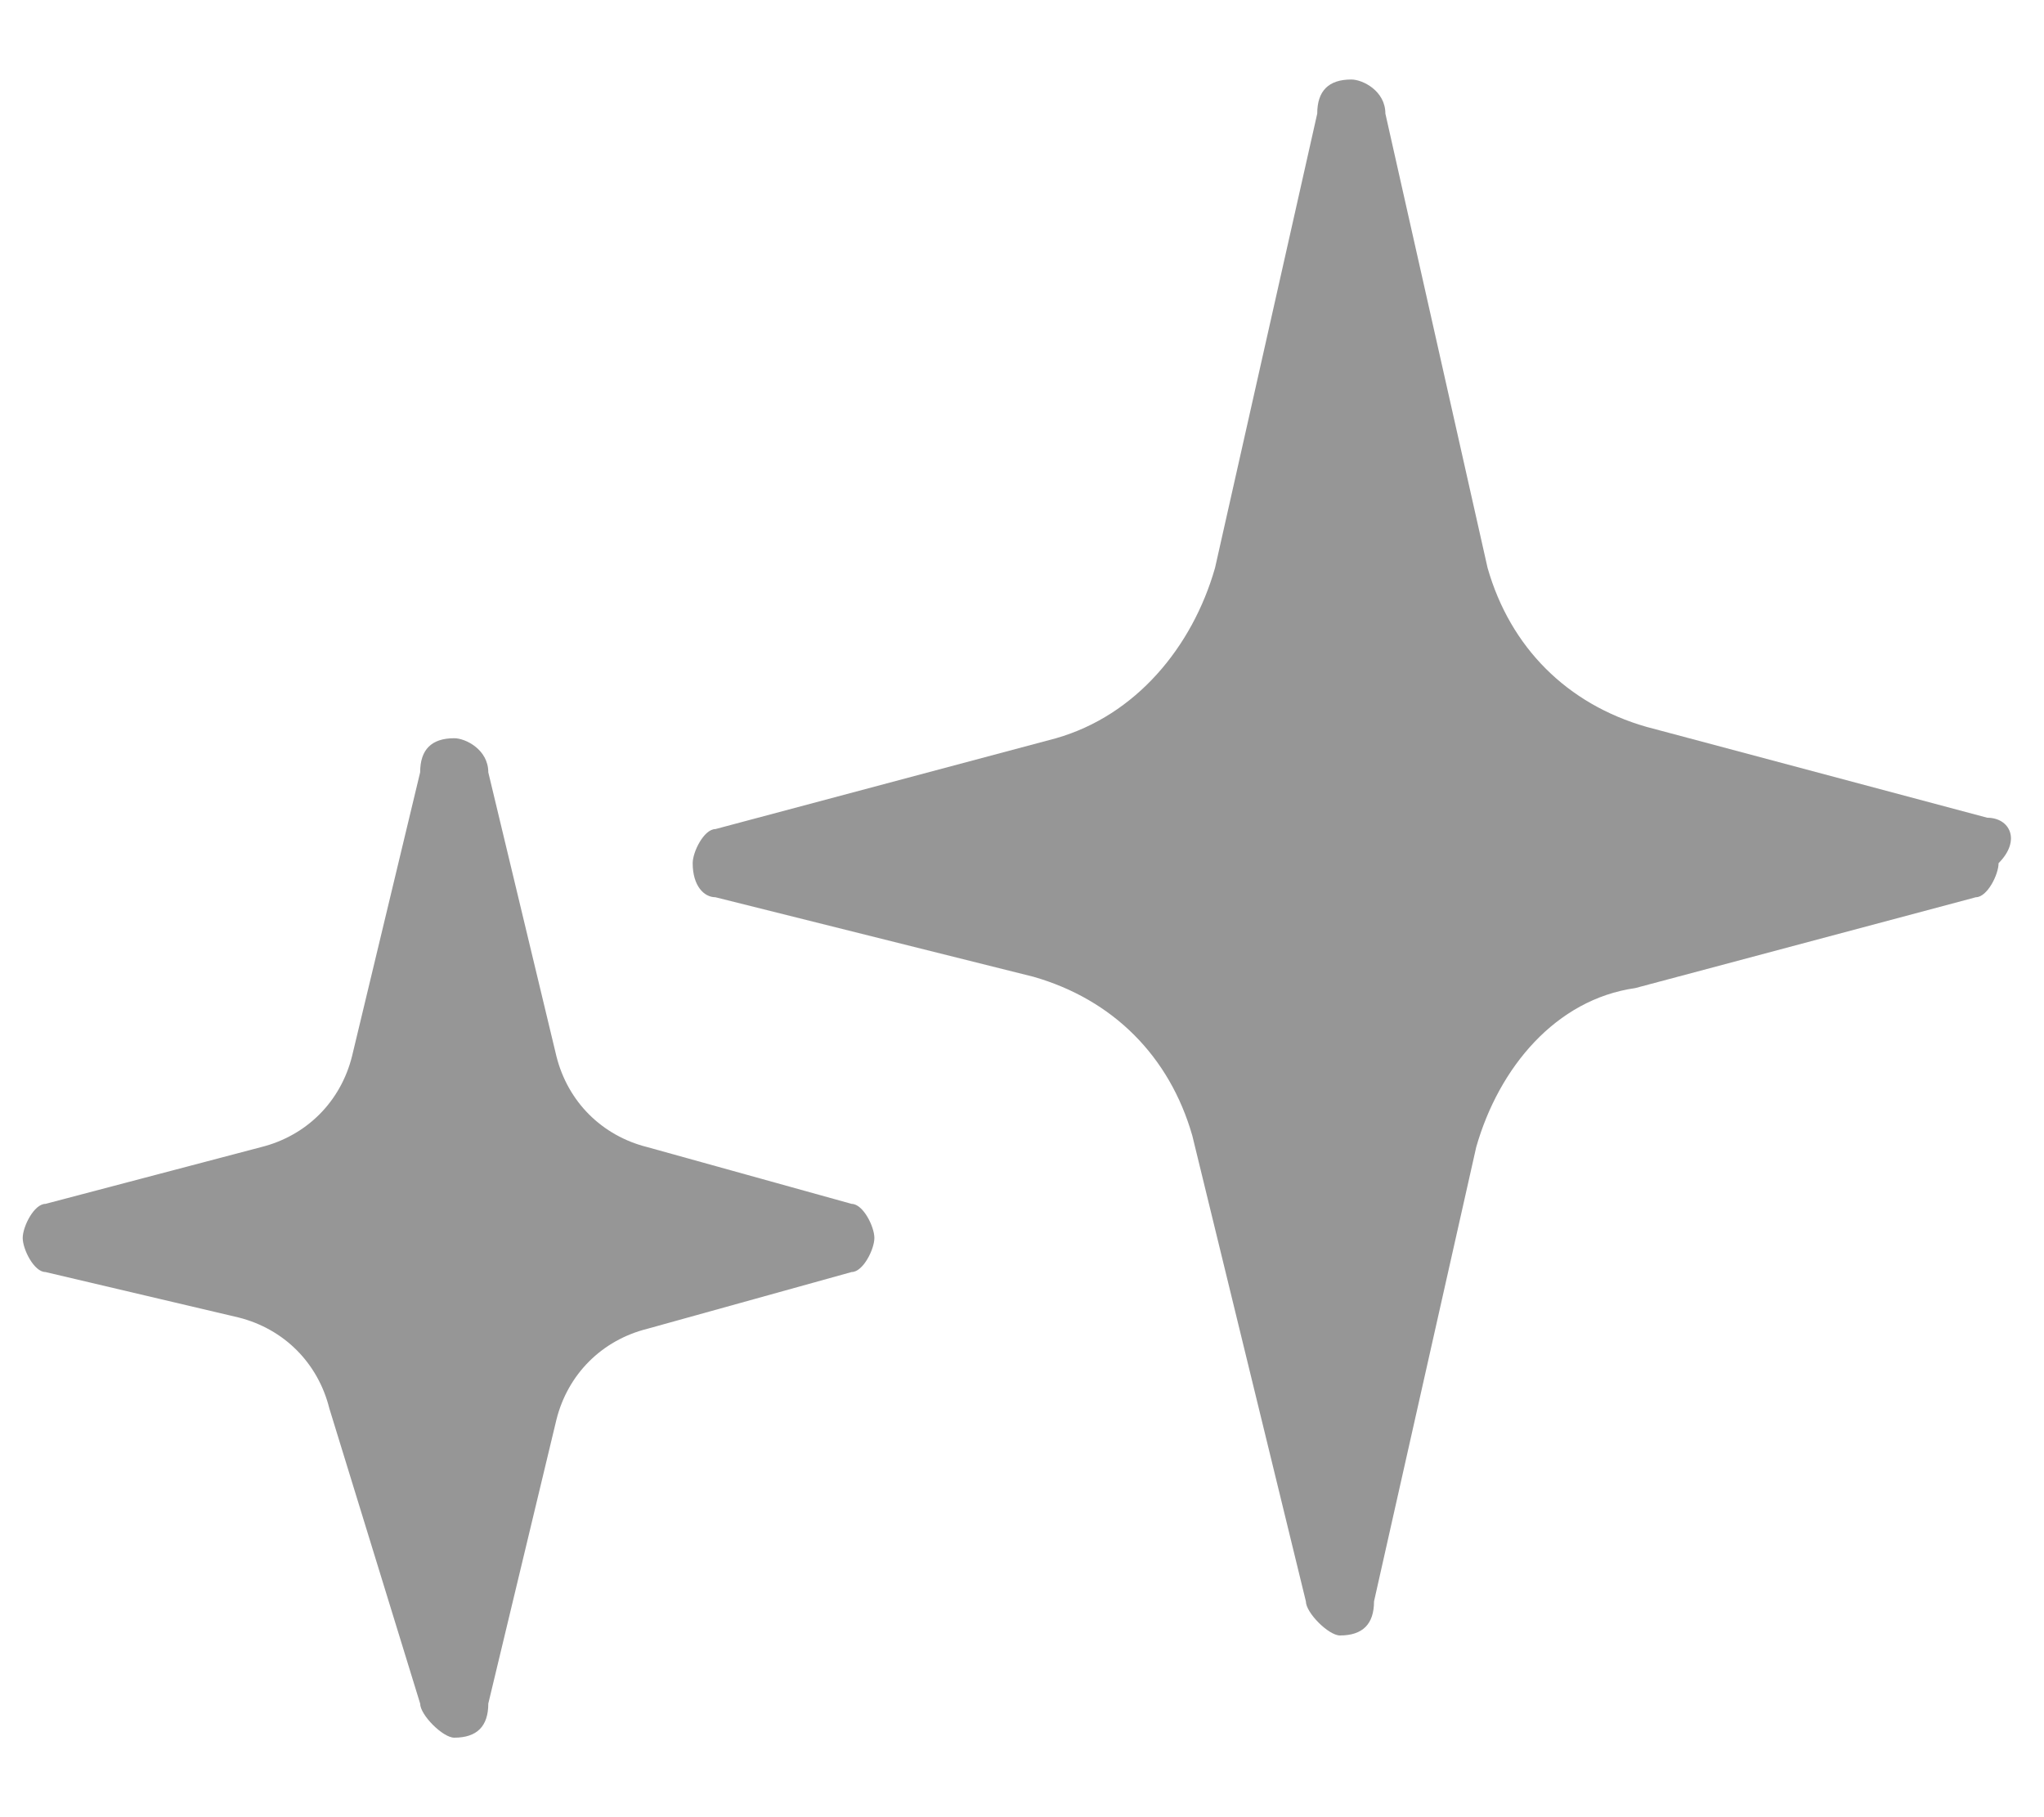 <?xml version="1.0" encoding="utf-8"?>
<!-- Generator: Adobe Illustrator 21.0.0, SVG Export Plug-In . SVG Version: 6.00 Build 0)  -->
<svg version="1.1" id="Слой_1" xmlns="http://www.w3.org/2000/svg" xmlns:xlink="http://www.w3.org/1999/xlink" x="0px" y="0px"
	 viewBox="0 0 18 16" style="enable-background:new 0 0 18 16;" xml:space="preserve">
<style type="text/css">
	.st0{fill:#969696;}
</style>
<g id="bottom-stars">
	<path class="st0" d="M7.5,10.6l-1.8-0.5C5.3,10,5,9.7,4.9,9.3L4.3,6.8c0-0.2-0.2-0.3-0.3-0.3c0,0,0,0,0,0c-0.2,0-0.3,0.1-0.3,0.3
		L3.1,9.3C3,9.7,2.7,10,2.3,10.1l-1.9,0.5c-0.1,0-0.2,0.2-0.2,0.3c0,0.1,0.1,0.3,0.2,0.3l1.7,0.4c0.4,0.1,0.7,0.4,0.8,0.8L3.7,15
		c0,0.1,0.2,0.3,0.3,0.3c0,0,0,0,0,0c0.2,0,0.3-0.1,0.3-0.3l0.6-2.5c0.1-0.4,0.4-0.7,0.8-0.8l1.8-0.5c0.1,0,0.2-0.2,0.2-0.3
		S7.6,10.6,7.5,10.6z"/>
	<path class="st0" d="M17.5,7.2l-3-0.8c-0.7-0.2-1.2-0.7-1.4-1.4l-0.9-4c0-0.2-0.2-0.3-0.3-0.3h0c-0.2,0-0.3,0.1-0.3,0.3l-0.9,4
		c-0.2,0.7-0.7,1.3-1.4,1.5l-3,0.8c-0.1,0-0.2,0.2-0.2,0.3c0,0.2,0.1,0.3,0.2,0.3l2.8,0.7c0.7,0.2,1.2,0.7,1.4,1.4l1,4.1
		c0,0.1,0.2,0.3,0.3,0.3c0,0,0,0,0,0c0.2,0,0.3-0.1,0.3-0.3l0.9-4c0.2-0.7,0.7-1.3,1.4-1.4l3-0.8c0.1,0,0.2-0.2,0.2-0.3
		C17.8,7.4,17.7,7.2,17.5,7.2z"/>
</g>
</svg>
